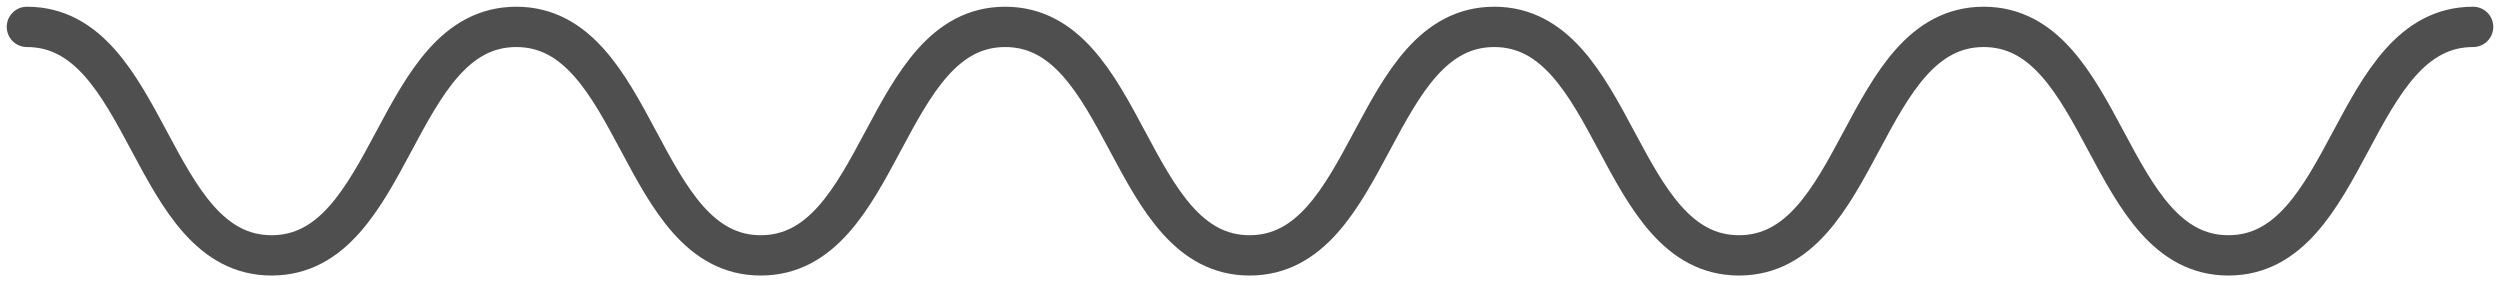 <svg aria-hidden="true" width="186" height="21" viewBox="0 0 186 21" fill="none" xmlns="http://www.w3.org/2000/svg">
<path d="M2 2C11.103 2 11.103 19 20.206 19C29.31 19 29.31 2 38.413 2C47.516 2 47.516 19 56.598 19C65.701 19 65.701 2 74.783 2C83.886 2 83.886 19 92.968 19C102.071 19 102.071 2 111.174 2C120.278 2 120.278 19 129.381 19C138.484 19 138.484 2 147.587 2C156.69 2 156.69 19 165.794 19C174.897 19 174.897 2 184 2" stroke="#4F4F4F" stroke-width="3" stroke-miterlimit="10" stroke-linecap="round"/>
</svg>
